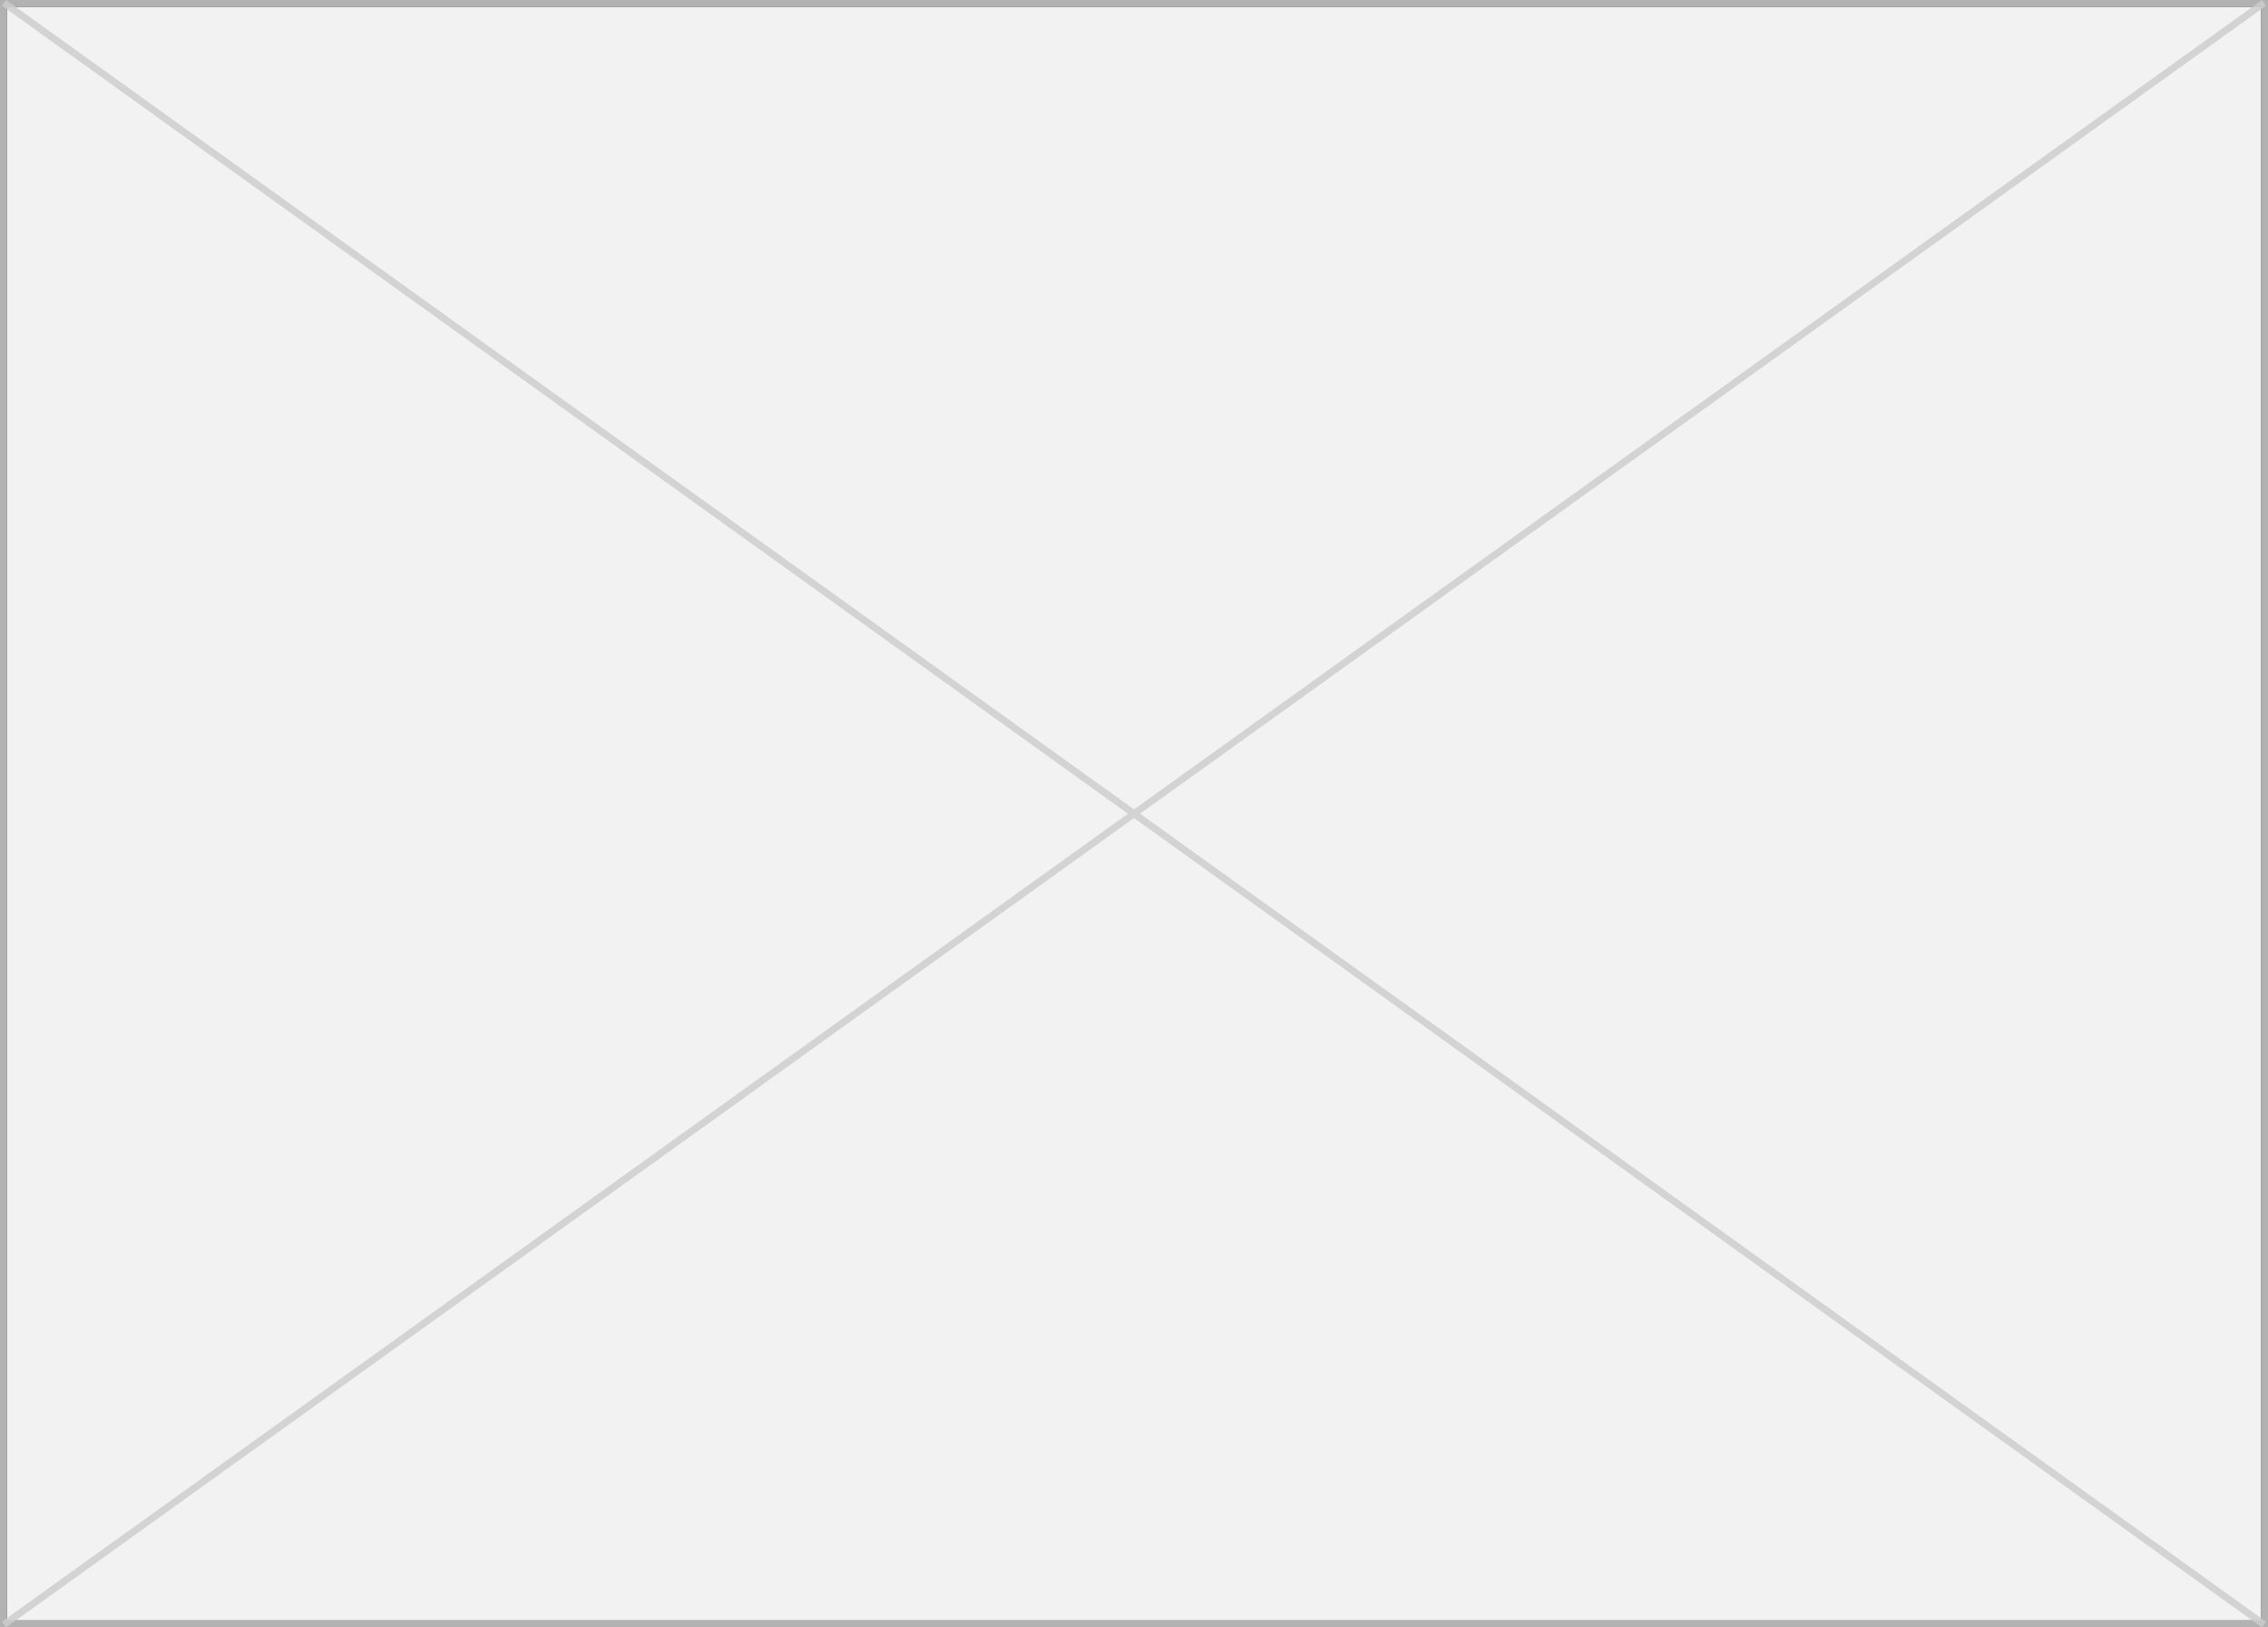 ﻿<?xml version="1.0" encoding="utf-8"?>
<svg version="1.1" xmlns:xlink="http://www.w3.org/1999/xlink" width="322px" height="231px" xmlns="http://www.w3.org/2000/svg">
  <rect width="100%" height="100%" fill="#333333" stroke="none"/>
  <g transform="matrix(1 0 0 1 -925 -1326 )">
    <path d="M 926 1327  L 1246 1327  L 1246 1556  L 926 1556  L 926 1327  Z " fill-rule="nonzero" fill="#f2f2f2" stroke="none" />
    <path d="M 925.5 1326.5  L 1246.5 1326.5  L 1246.5 1556.5  L 925.5 1556.5  L 925.5 1326.5  Z " stroke-width="1" stroke="#cccccc" fill="none" stroke-opacity="0.827" />
    <path d="M 925.566 1326.406  L 1246.434 1556.594  M 1246.434 1326.406  L 925.566 1556.594  " stroke-width="1" stroke="#cccccc" fill="none" stroke-opacity="0.827" />
  </g>
</svg>
